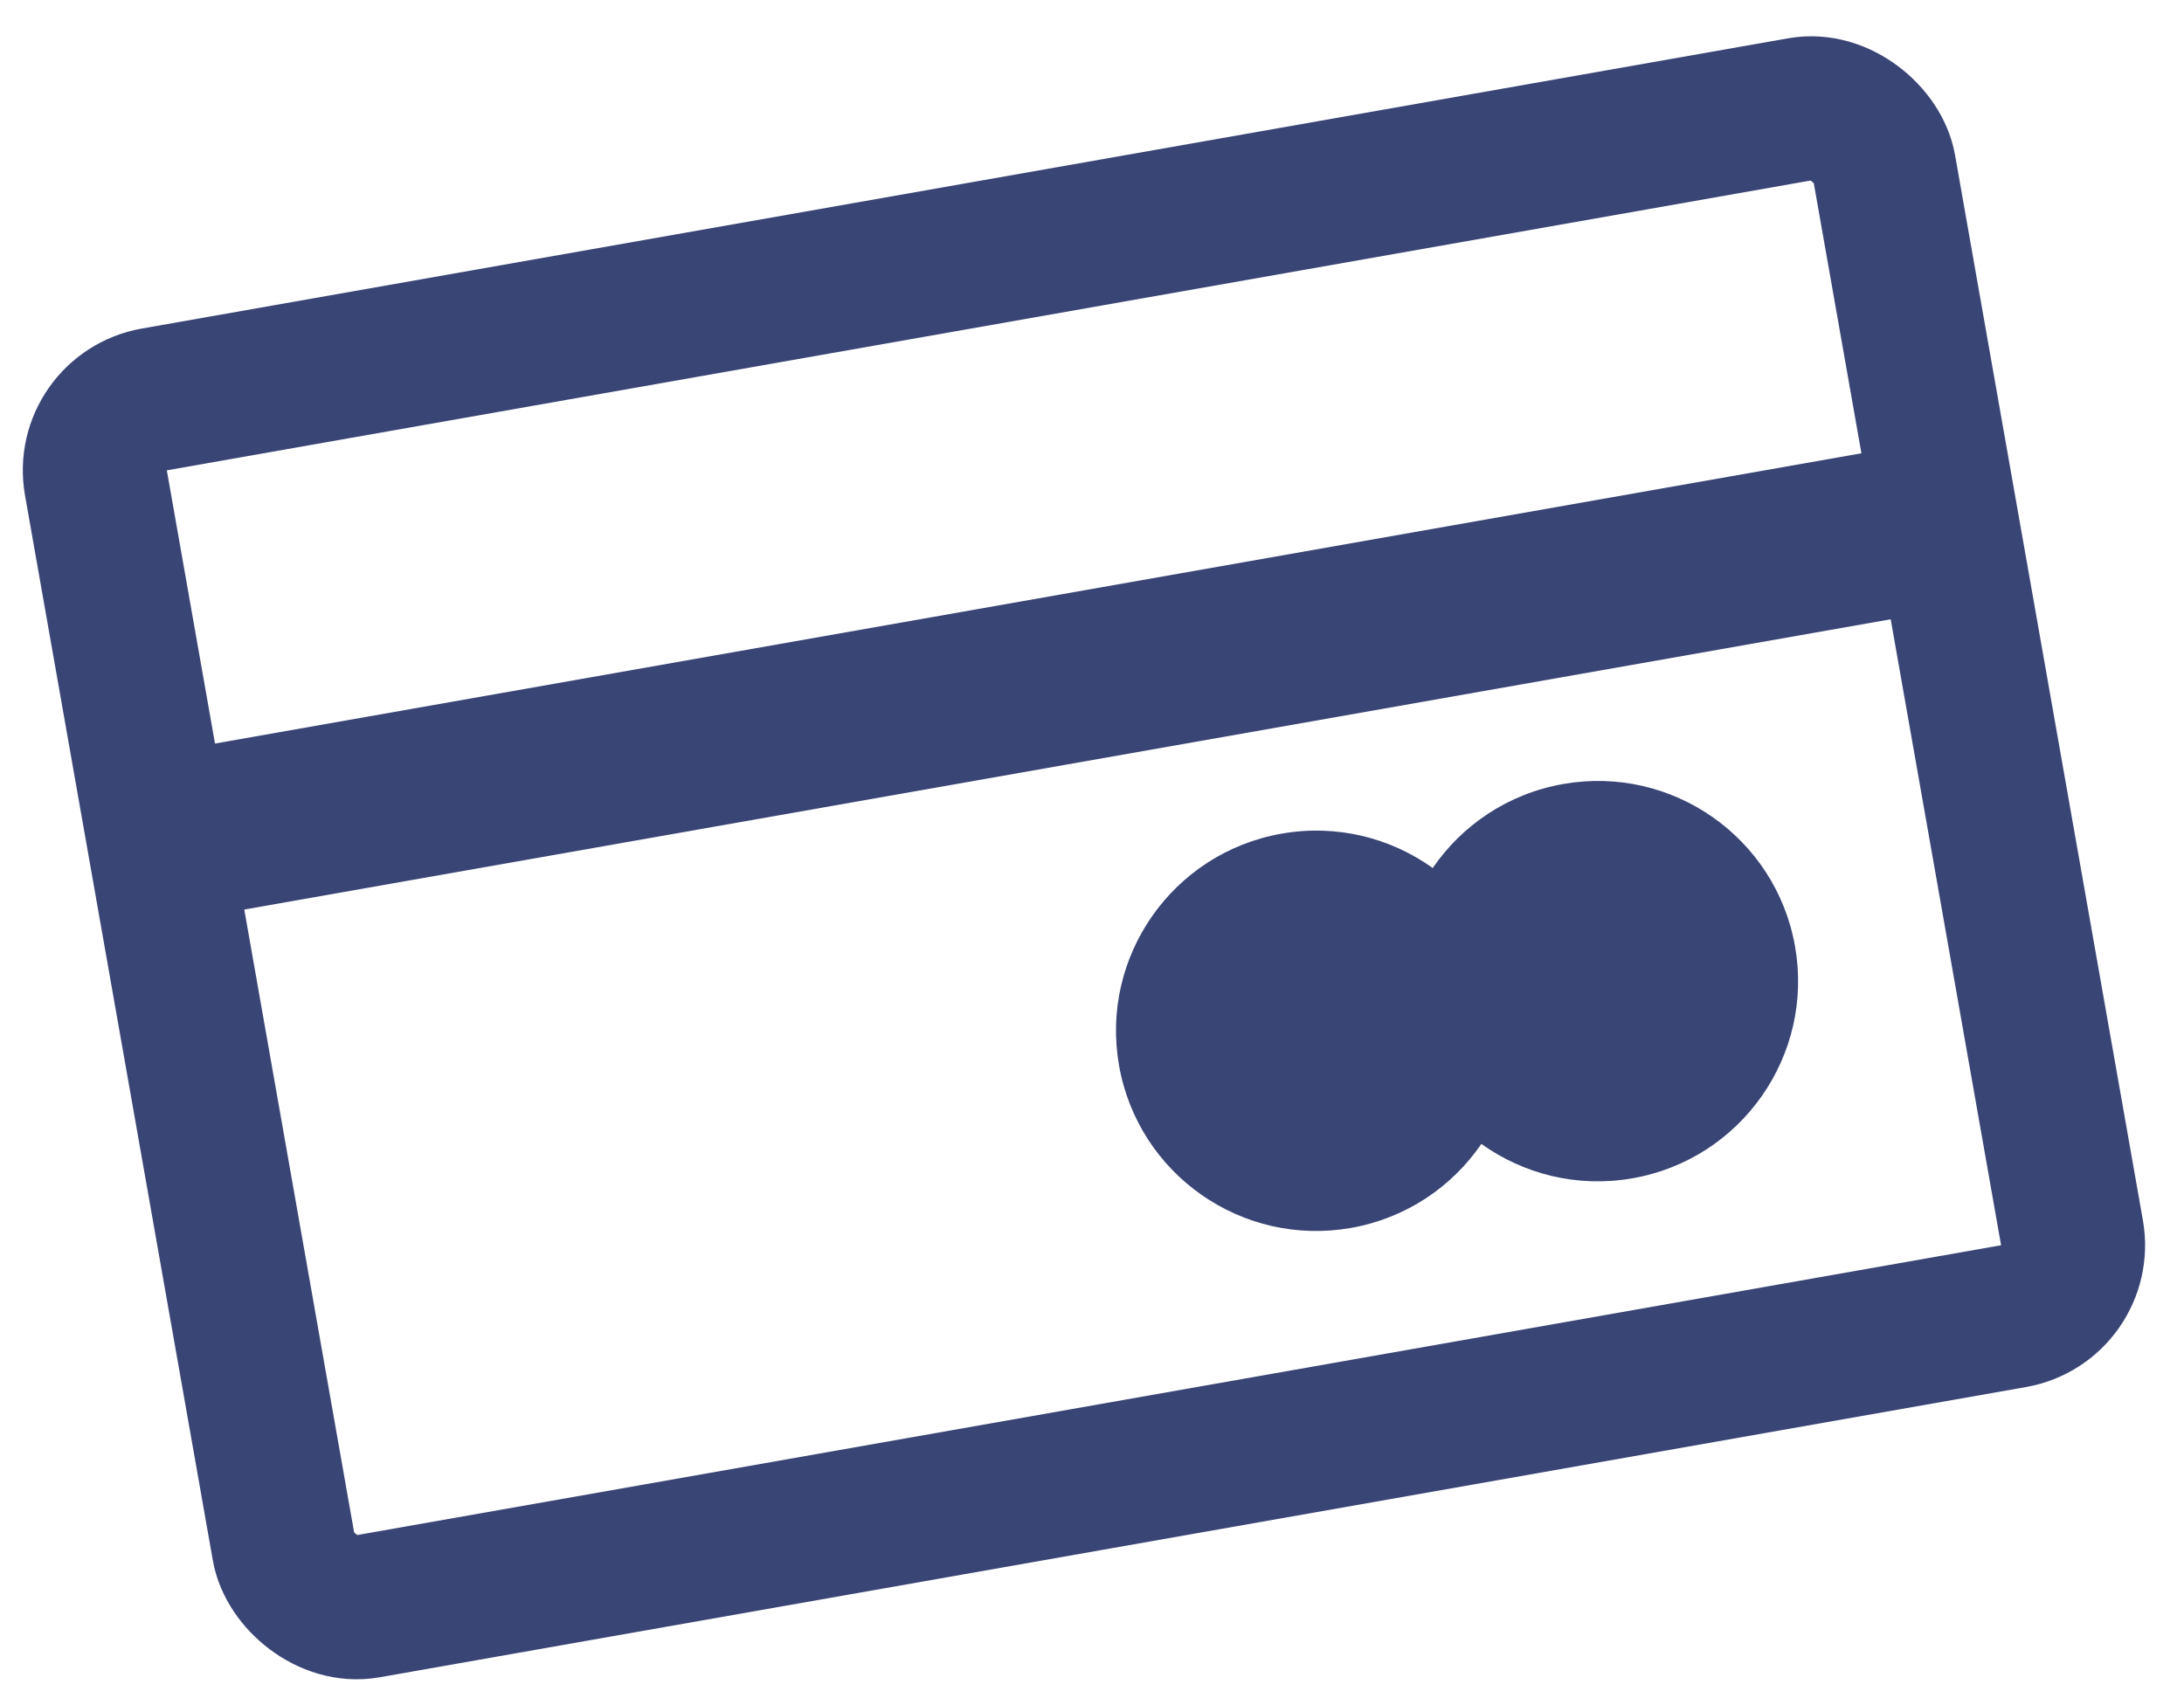 <svg width="105" height="82" viewBox="0 0 105 82" fill="none" xmlns="http://www.w3.org/2000/svg">
<rect x="4.01" y="19.808" width="87.299" height="58.931" rx="3.462" transform="rotate(-10 4.01 19.808)" stroke="#394575" stroke-width="6.923"/>
<path fill-rule="evenodd" clip-rule="evenodd" d="M71.22 55.005C69.809 57.064 67.604 58.576 64.951 59.044C59.716 59.967 54.724 56.471 53.801 51.236C52.878 46.002 56.374 41.01 61.608 40.087C64.261 39.619 66.851 40.285 68.881 41.738C70.292 39.679 72.498 38.167 75.15 37.699C80.385 36.776 85.377 40.271 86.3 45.506C87.223 50.741 83.728 55.733 78.493 56.656C75.84 57.124 73.25 56.457 71.22 55.005Z" fill="#394575"/>
<rect x="4.517" y="36.779" width="91.183" height="8.105" transform="rotate(-10 4.517 36.779)" fill="#394575"/>
</svg>
